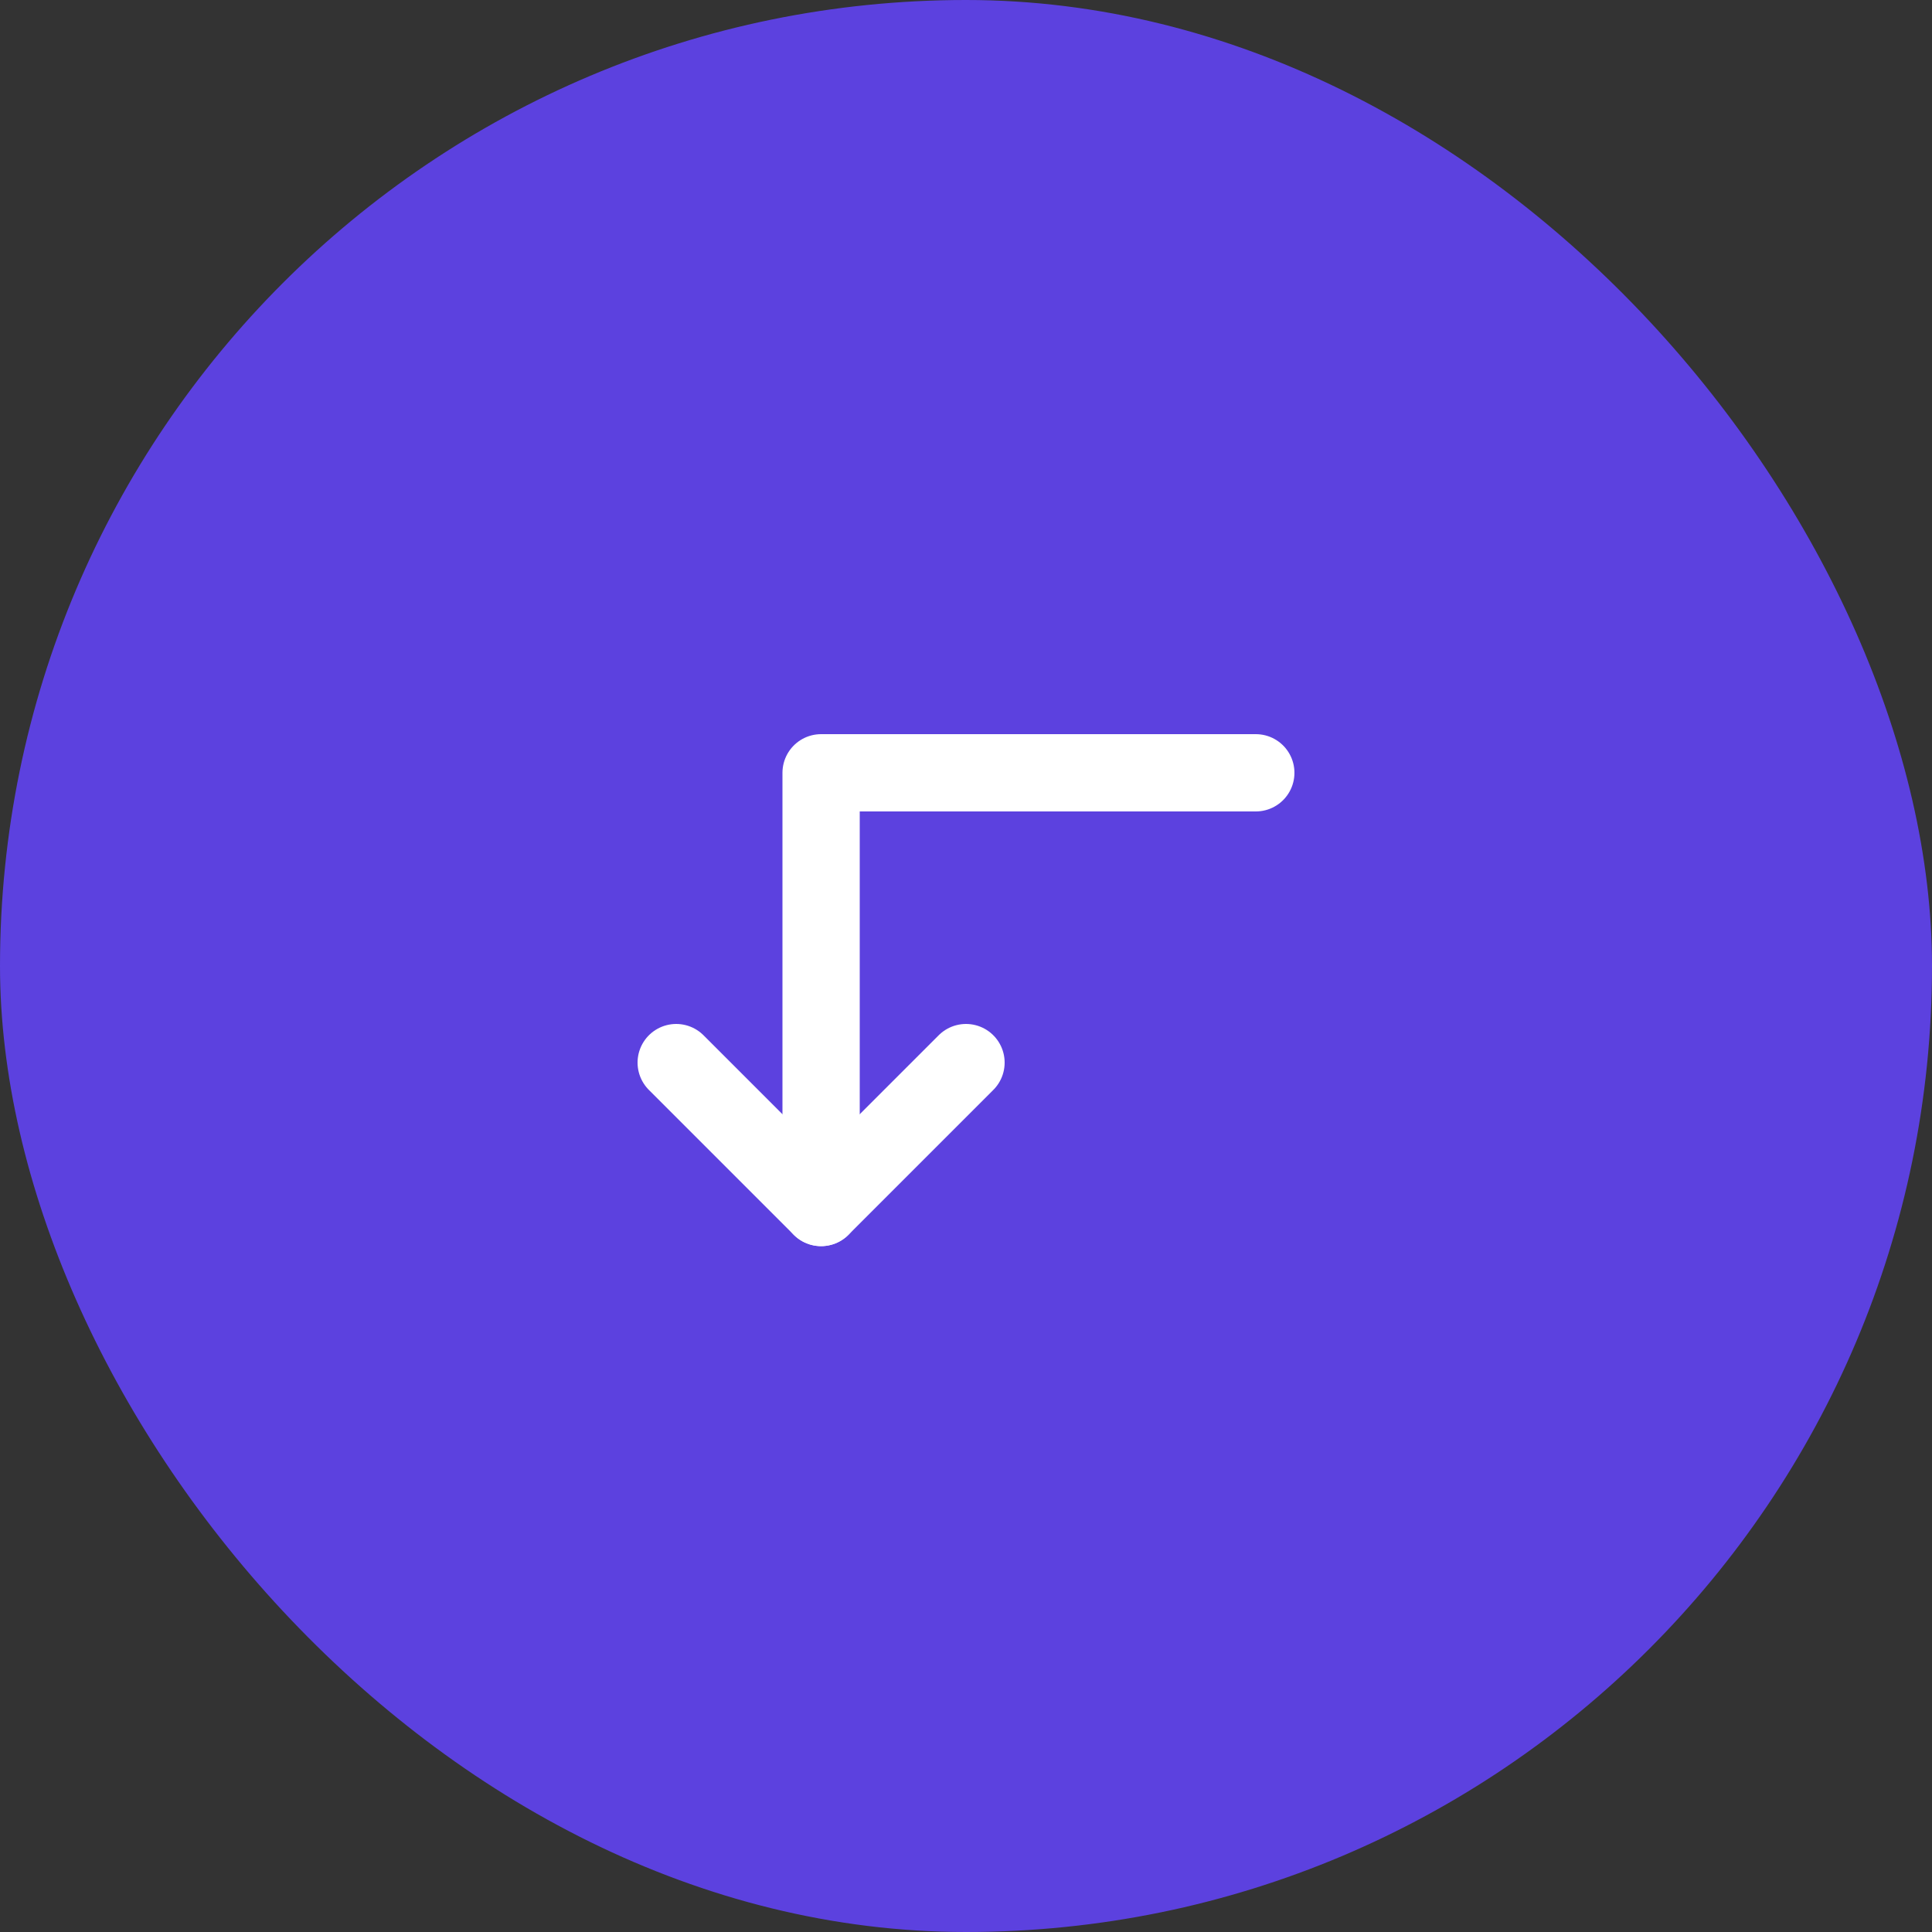 <svg width="50" height="50" viewBox="0 0 50 50" fill="none" xmlns="http://www.w3.org/2000/svg">
<rect x="0" y="0" width="50" height="50" fill="#333333" stroke="none"/>
<rect width="50" height="50" rx="25" fill="#5C41DF"/>
<g clip-path="url(#clip0_13925_1253)">
<path d="M25 27.5L21.25 31.25L17.5 27.5" stroke="white" stroke-width="2" stroke-linecap="round" stroke-linejoin="round"/>
<path d="M32.5 20H21.25V31.25" stroke="white" stroke-width="2" stroke-linecap="round" stroke-linejoin="round"/>
</g>
<defs>
<clipPath id="clip0_13925_1253">
<rect width="20" height="20" fill="white" transform="matrix(-1 0 0 1 35 15)"/>
</clipPath>
</defs>
</svg>
